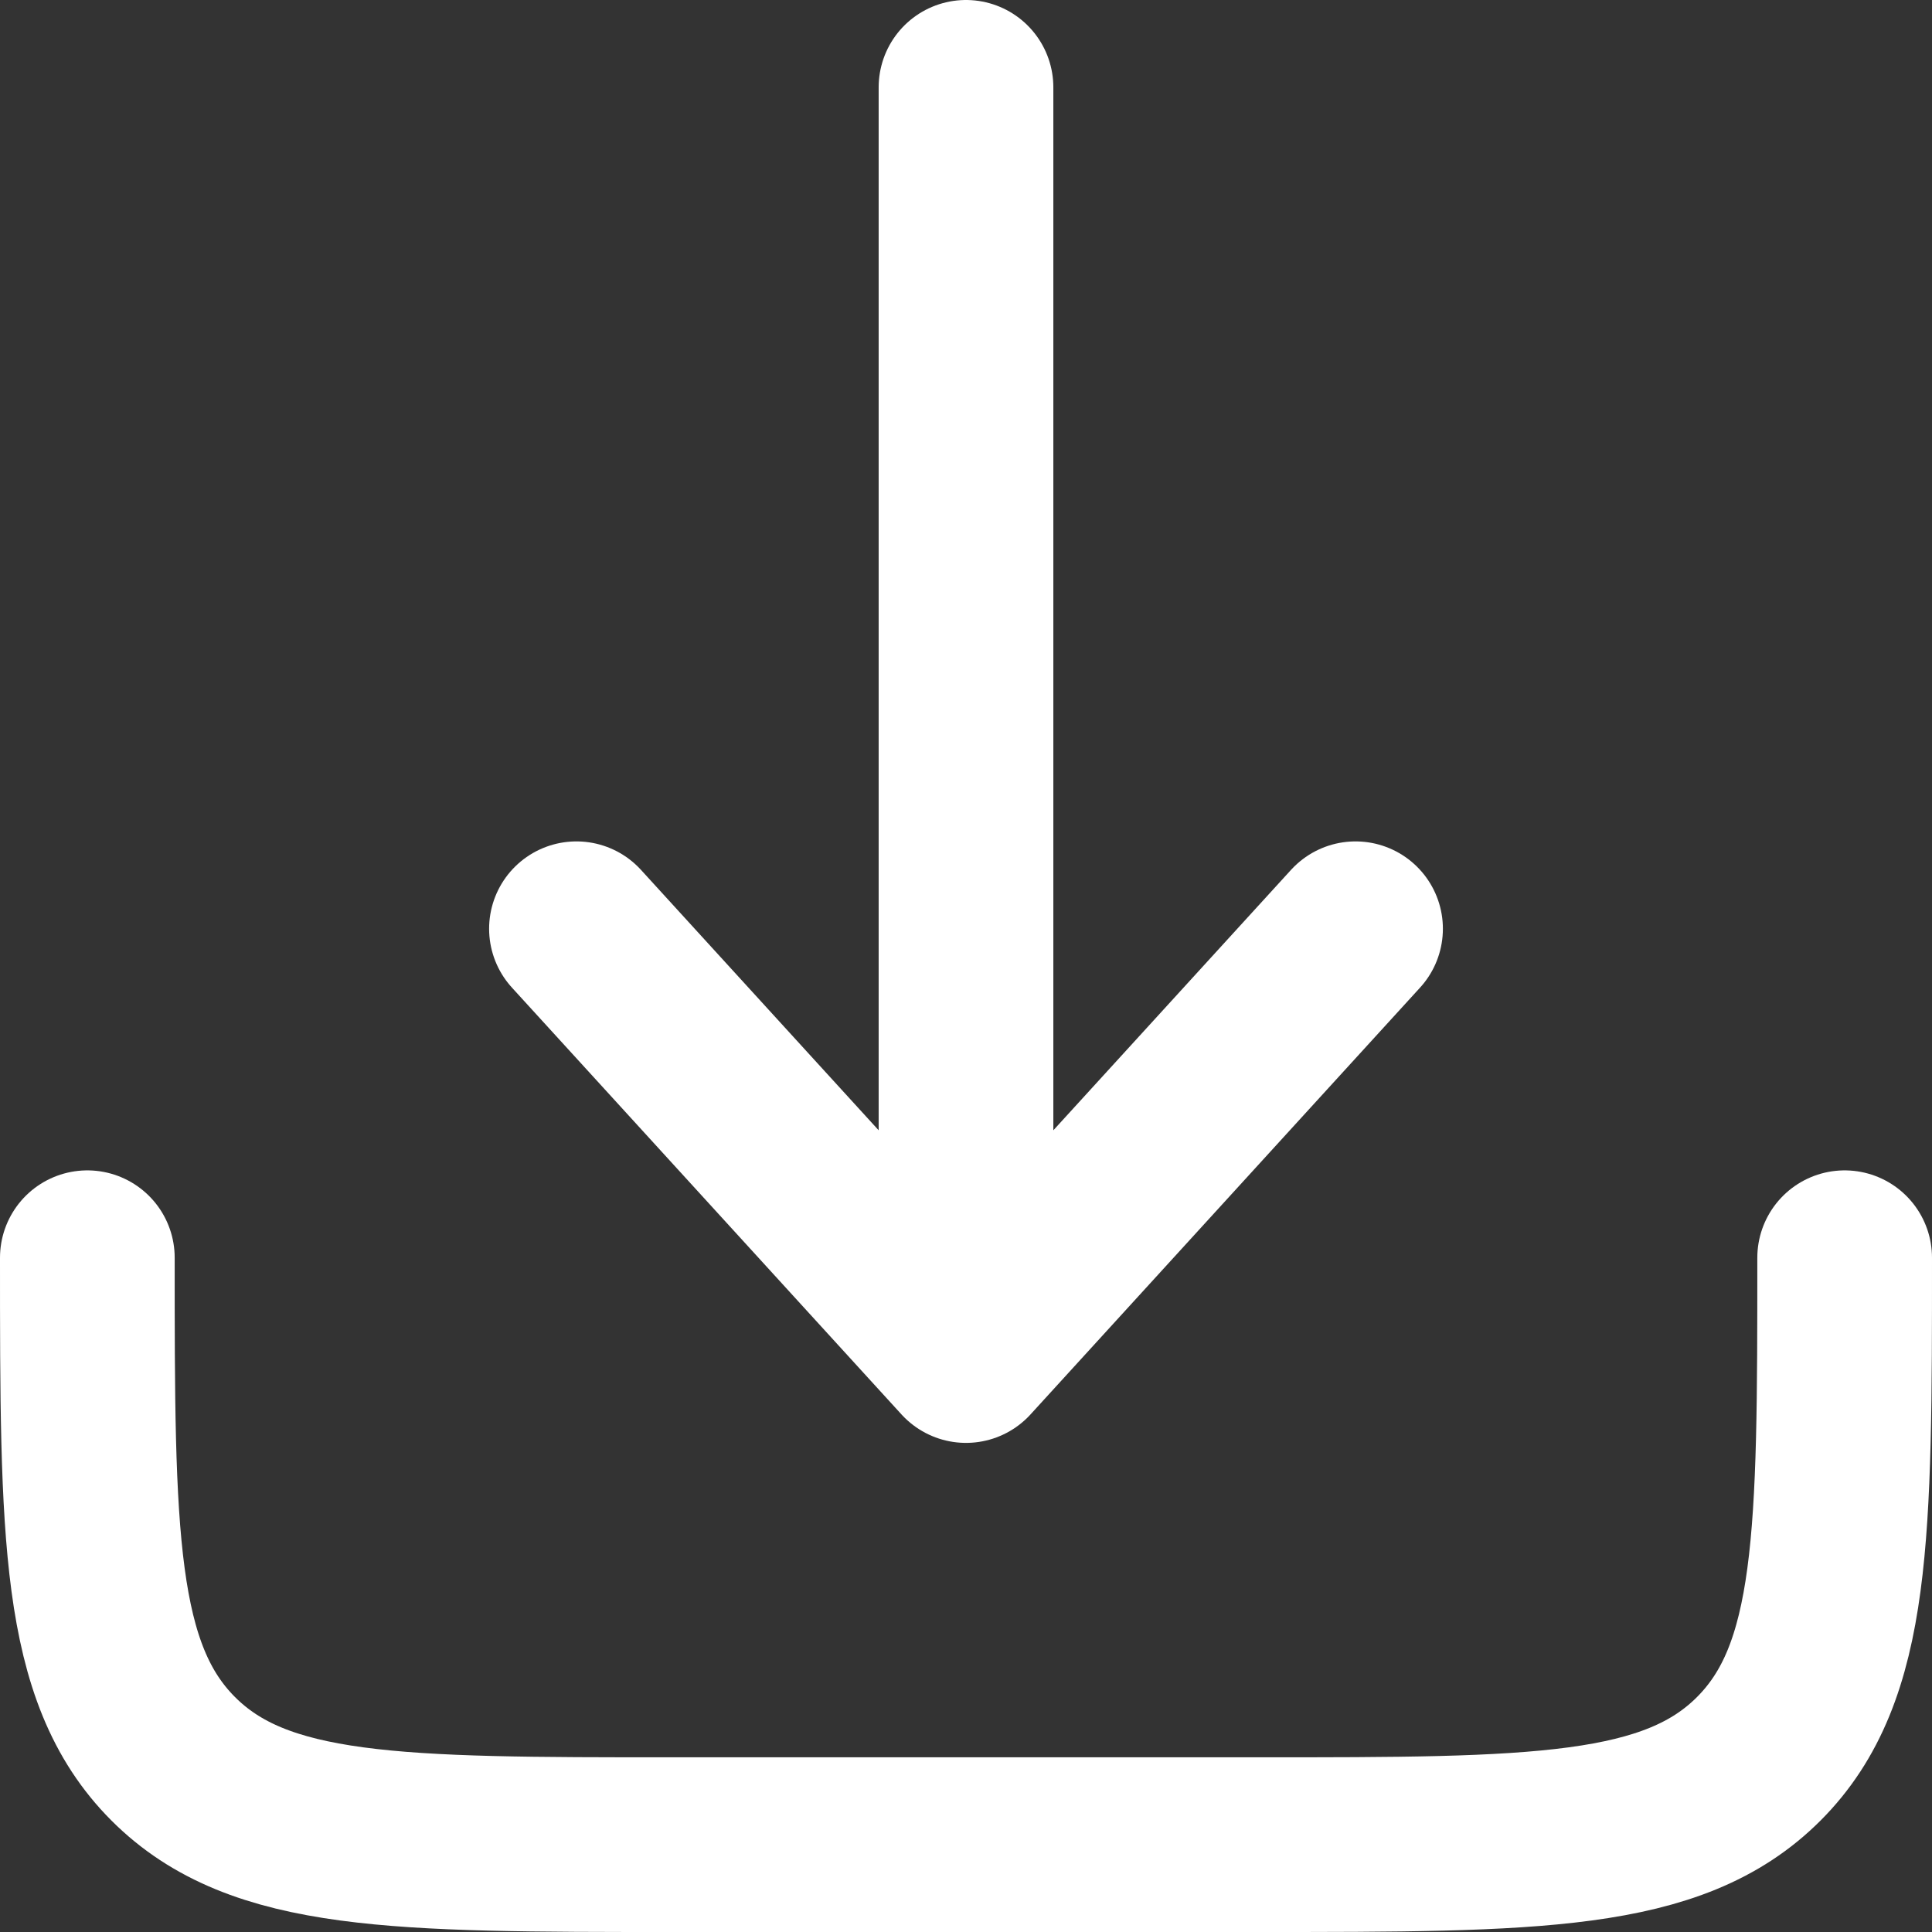 <svg width="553" height="553" viewBox="0 0 553 553" fill="none" xmlns="http://www.w3.org/2000/svg">
<rect x="0" y="0" width="553" height="553" fill="#333333" stroke="none"/>
<path d="M25 360C25 439.195 25 478.793 49.554 503.396C74.108 528 113.628 528 192.667 528H360.333C439.371 528 478.89 528 503.445 503.396C528 478.793 528 439.195 528 360" stroke="white" stroke-width="50" stroke-linecap="round" stroke-linejoin="round"/>
<path d="M276.5 25V388M276.5 388L388 265.837M276.5 388L165 265.837" stroke="white" stroke-width="50" stroke-linecap="round" stroke-linejoin="round"/>
</svg>
